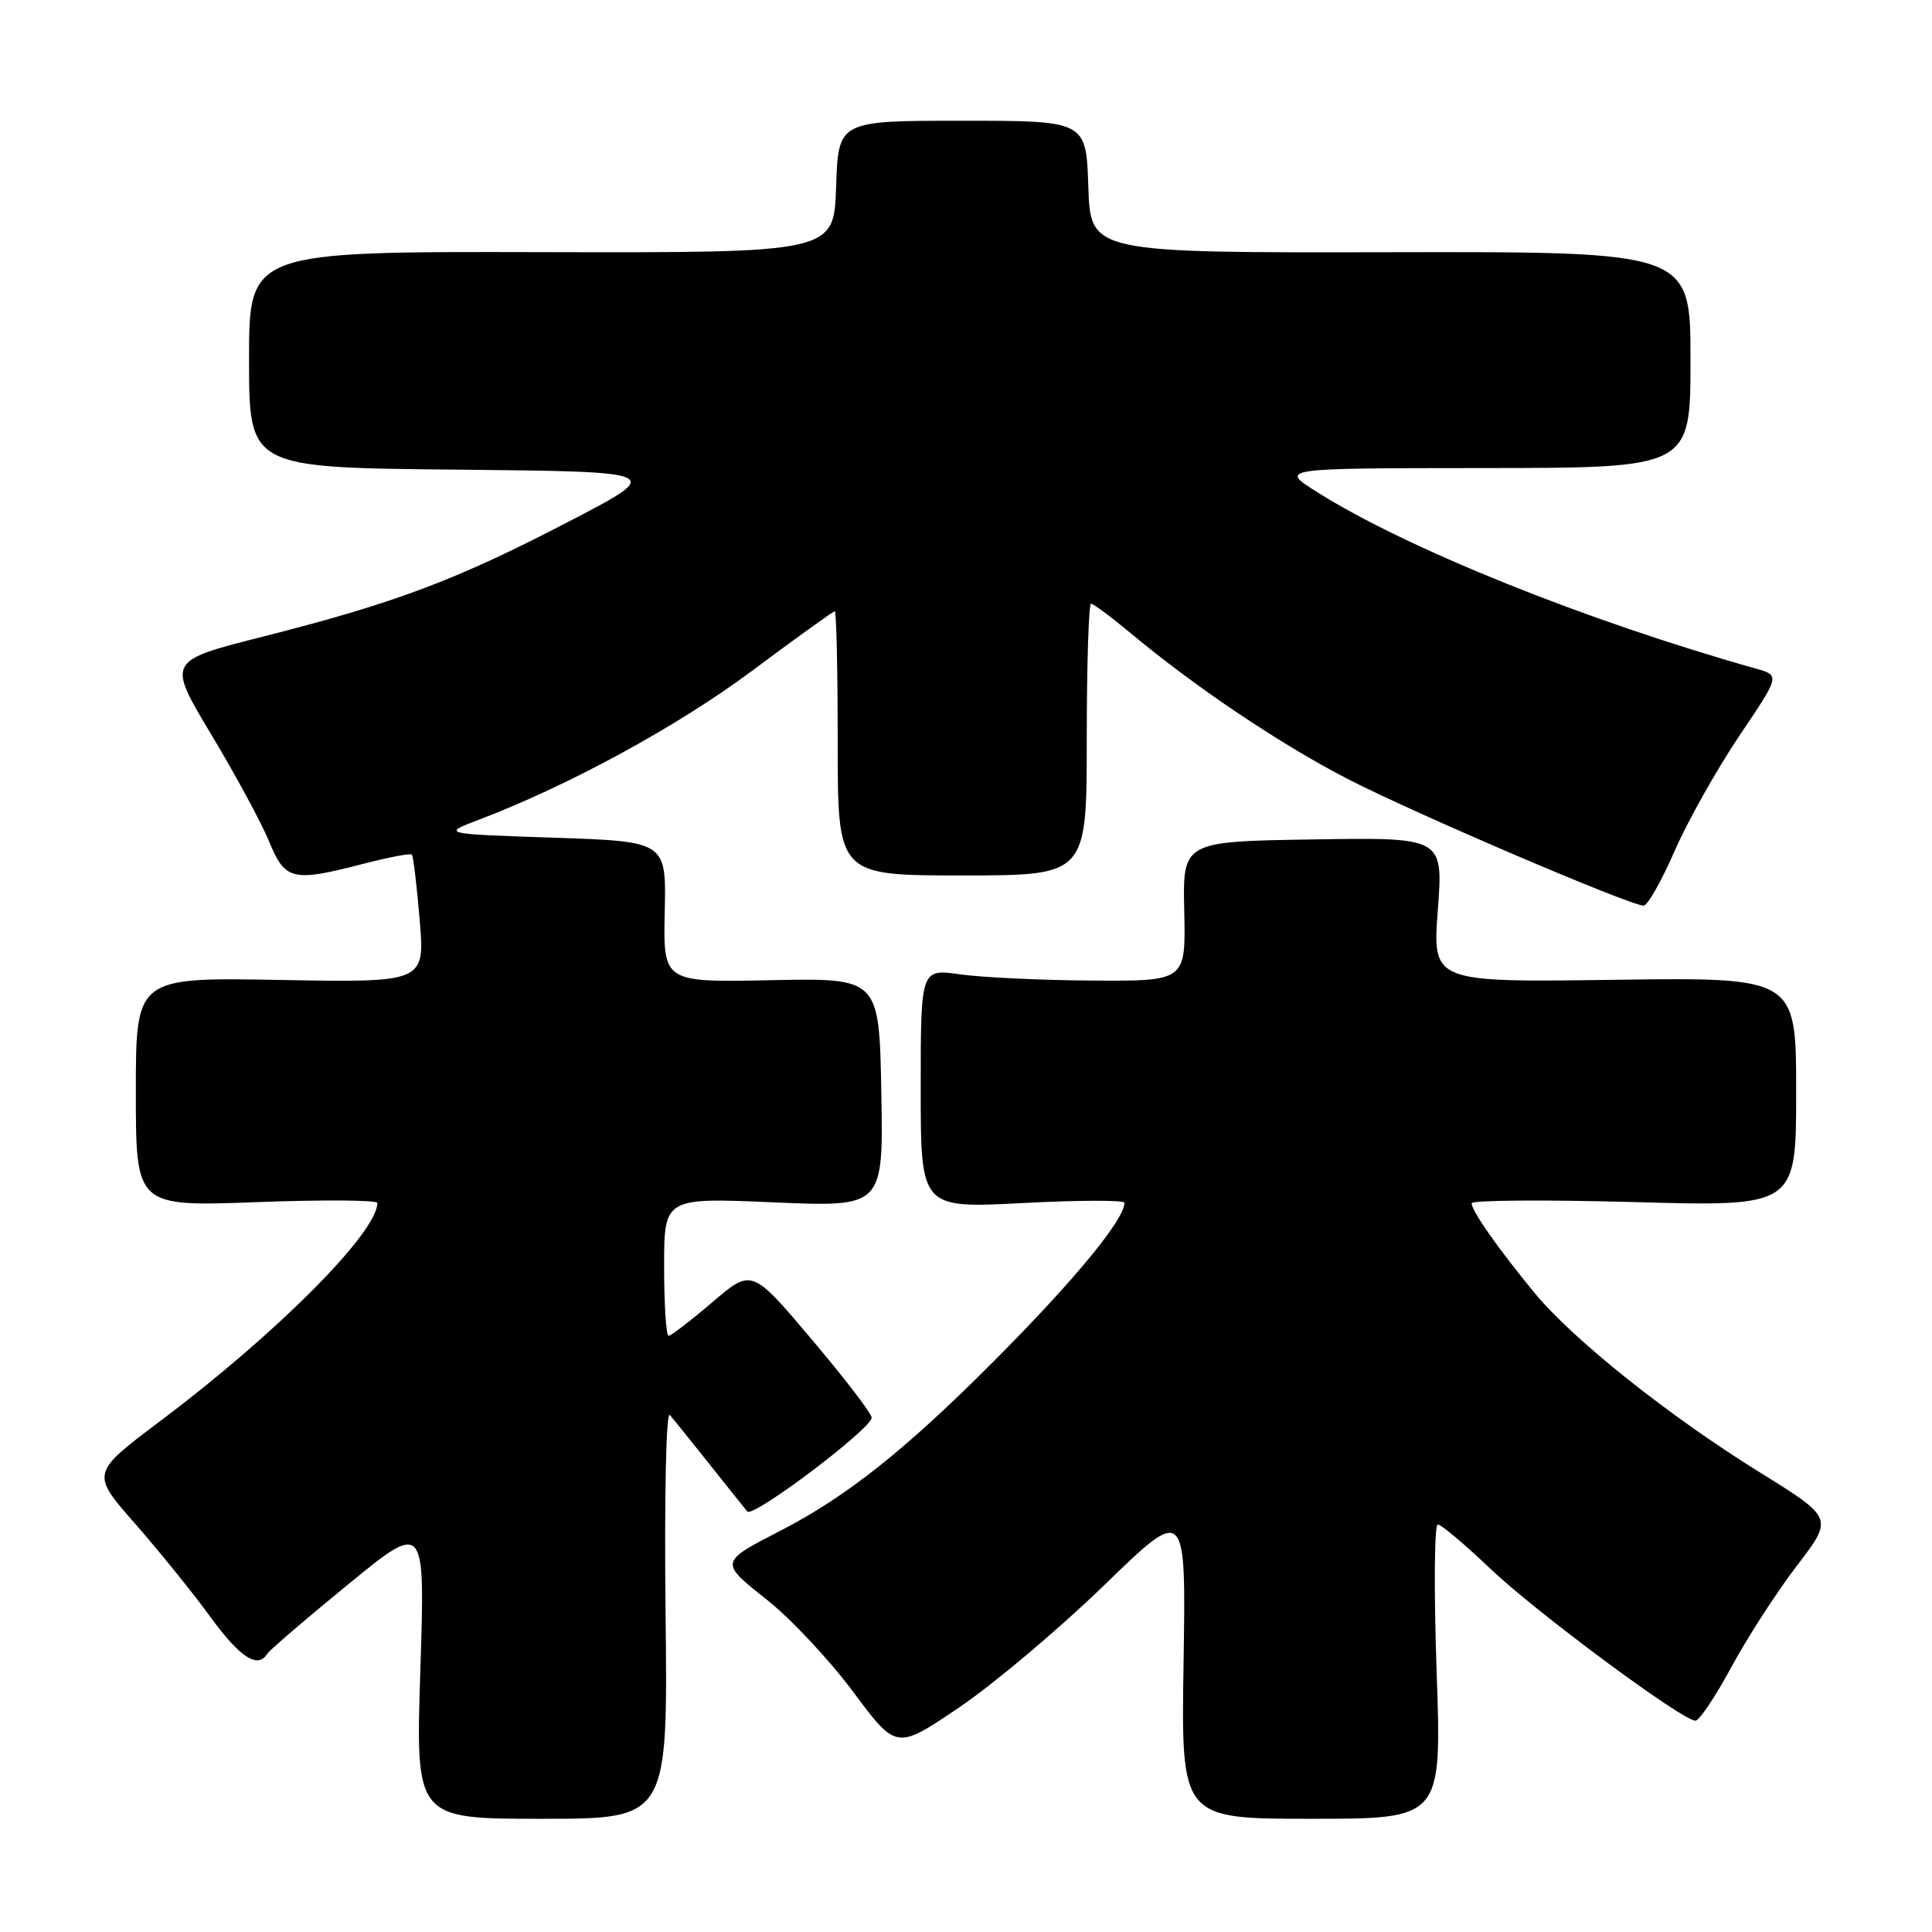 <?xml version="1.0" encoding="UTF-8" standalone="no"?>
<!DOCTYPE svg PUBLIC "-//W3C//DTD SVG 1.1//EN" "http://www.w3.org/Graphics/SVG/1.1/DTD/svg11.dtd" >
<svg xmlns="http://www.w3.org/2000/svg" xmlns:xlink="http://www.w3.org/1999/xlink" version="1.1" viewBox="0 0 256 256">
 <g >
 <path fill="currentColor"
d=" M 88.19 213.75 C 88.02 198.21 88.26 186.93 88.76 187.50 C 89.24 188.05 91.59 190.97 94.00 194.00 C 96.41 197.03 98.66 199.85 99.02 200.28 C 99.76 201.18 115.50 189.31 115.50 187.84 C 115.50 187.31 111.93 182.64 107.56 177.48 C 99.62 168.08 99.62 168.08 94.40 172.54 C 91.53 174.99 88.92 177.00 88.59 177.00 C 88.27 177.00 88.00 172.88 88.00 167.84 C 88.00 158.69 88.00 158.69 102.53 159.32 C 117.05 159.94 117.05 159.94 116.78 144.77 C 116.50 129.59 116.50 129.59 102.19 129.88 C 87.88 130.17 87.88 130.17 88.08 120.84 C 88.29 111.50 88.29 111.50 73.39 111.00 C 58.50 110.50 58.50 110.50 63.50 108.60 C 75.37 104.09 89.85 96.20 99.66 88.88 C 105.47 84.54 110.40 81.00 110.61 81.00 C 110.83 81.00 111.00 88.88 111.00 98.50 C 111.00 116.00 111.00 116.00 127.50 116.00 C 144.00 116.00 144.00 116.00 144.00 98.00 C 144.00 88.10 144.26 80.00 144.57 80.00 C 144.88 80.00 147.25 81.76 149.82 83.90 C 158.43 91.08 169.66 98.62 178.62 103.24 C 187.44 107.78 215.99 120.00 217.79 120.00 C 218.31 120.00 220.16 116.74 221.90 112.75 C 223.65 108.76 227.51 101.90 230.47 97.50 C 235.87 89.50 235.87 89.50 232.68 88.60 C 210.13 82.24 186.43 72.71 174.50 65.19 C 169.50 62.04 169.50 62.04 196.75 62.02 C 224.00 62.00 224.00 62.00 224.00 47.67 C 224.00 33.34 224.00 33.34 184.25 33.42 C 144.50 33.50 144.50 33.50 144.21 24.75 C 143.92 16.00 143.92 16.00 127.50 16.00 C 111.08 16.00 111.08 16.00 110.79 24.75 C 110.50 33.50 110.50 33.50 71.75 33.41 C 33.00 33.32 33.00 33.32 33.00 47.65 C 33.00 61.97 33.00 61.97 60.54 62.23 C 88.09 62.50 88.09 62.50 75.29 69.15 C 60.45 76.87 52.34 79.92 34.82 84.36 C 22.14 87.57 22.14 87.57 27.96 97.27 C 31.17 102.61 34.63 109.00 35.65 111.48 C 37.78 116.68 38.73 116.90 48.22 114.44 C 51.52 113.59 54.38 113.04 54.57 113.24 C 54.76 113.43 55.23 117.32 55.61 121.89 C 56.30 130.19 56.30 130.19 37.15 129.85 C 18.00 129.50 18.00 129.50 18.00 144.69 C 18.00 159.88 18.00 159.88 34.00 159.29 C 42.80 158.96 50.00 159.01 50.00 159.40 C 50.00 163.30 36.73 176.64 21.27 188.27 C 12.04 195.21 12.04 195.21 17.87 201.86 C 21.07 205.51 25.58 211.09 27.88 214.25 C 31.80 219.64 34.16 221.17 35.42 219.13 C 35.71 218.65 40.54 214.51 46.14 209.93 C 56.33 201.60 56.33 201.60 55.70 221.30 C 55.06 241.00 55.06 241.00 71.78 241.00 C 88.50 241.00 88.50 241.00 88.19 213.75 Z  M 190.36 221.50 C 189.99 210.78 190.06 202.00 190.51 202.00 C 190.96 202.00 194.07 204.61 197.42 207.81 C 203.49 213.60 222.91 228.00 224.66 228.00 C 225.16 228.00 227.31 224.80 229.42 220.89 C 231.53 216.98 235.44 210.94 238.10 207.46 C 242.94 201.15 242.94 201.15 233.22 195.12 C 221.11 187.61 208.43 177.51 203.29 171.26 C 198.51 165.45 195.00 160.45 195.00 159.44 C 195.00 159.03 204.68 158.96 216.50 159.28 C 238.00 159.88 238.00 159.88 238.00 144.69 C 238.00 129.50 238.00 129.50 213.90 129.83 C 189.80 130.16 189.80 130.16 190.52 120.56 C 191.24 110.95 191.24 110.95 173.98 111.23 C 156.71 111.50 156.71 111.50 156.92 120.75 C 157.12 130.00 157.12 130.00 144.81 129.93 C 138.04 129.89 130.14 129.52 127.25 129.11 C 122.00 128.36 122.00 128.36 122.00 144.23 C 122.00 160.11 122.00 160.11 135.50 159.41 C 142.93 159.02 149.00 159.01 149.00 159.37 C 149.00 161.59 142.37 169.64 131.72 180.33 C 120.03 192.07 112.21 198.29 103.50 202.78 C 95.30 207.01 95.30 206.97 101.65 212.00 C 104.77 214.47 109.91 219.96 113.06 224.19 C 118.78 231.88 118.78 231.88 127.14 226.21 C 131.74 223.09 140.37 215.81 146.33 210.03 C 157.15 199.53 157.15 199.53 156.83 220.27 C 156.50 241.00 156.50 241.00 173.77 241.00 C 191.04 241.00 191.04 241.00 190.36 221.50 Z "/>
</g>
</svg>